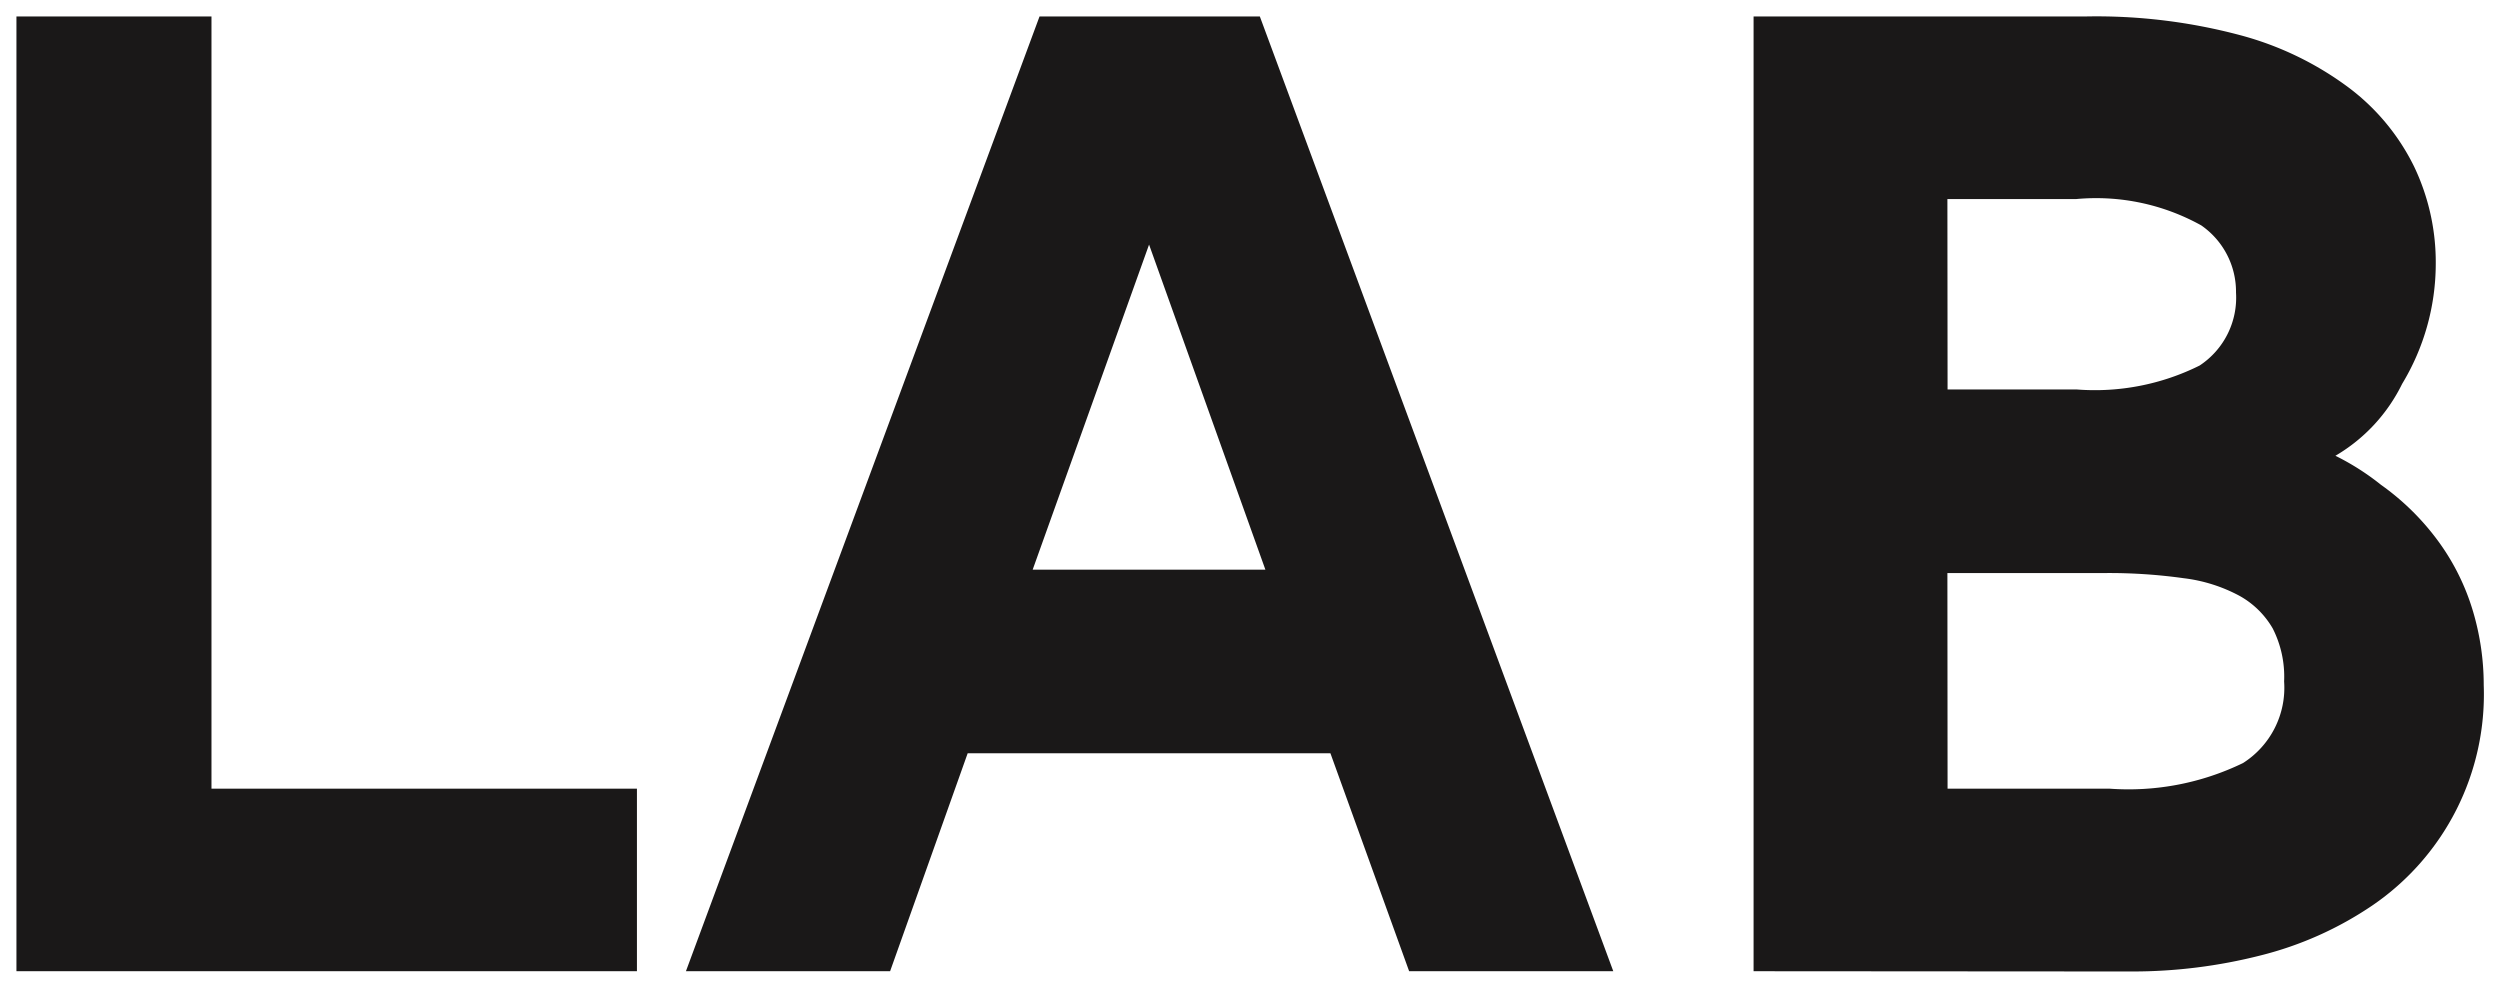 <svg xmlns="http://www.w3.org/2000/svg" width="76.036" height="30.039" viewBox="0 0 76.036 30.039">
  <path id="lab" d="M52.834,29.039V0h10.13a16.968,16.968,0,0,1,4.682.573,9.693,9.693,0,0,1,3.3,1.6,6.678,6.678,0,0,1,1.977,2.392,6.747,6.747,0,0,1,.659,2.967,7.068,7.068,0,0,1-1.023,3.644,5.164,5.164,0,0,1-2.029,2.186,7.627,7.627,0,0,1,1.387.884,7.635,7.635,0,0,1,1.769,1.753,6.959,6.959,0,0,1,1.025,2.081,7.868,7.868,0,0,1,.33,2.255,7.772,7.772,0,0,1-3.382,6.7,10.652,10.652,0,0,1-3.418,1.527,15.778,15.778,0,0,1-3.887.485Zm5.9-5.552h4.926a7.978,7.978,0,0,0,4.061-.78,2.713,2.713,0,0,0,1.249-2.482,3.231,3.231,0,0,0-.347-1.612,2.656,2.656,0,0,0-1.006-.989,4.783,4.783,0,0,0-1.7-.538,16.338,16.338,0,0,0-2.393-.157H58.729Zm0-12.142h3.921a7.143,7.143,0,0,0,3.746-.728A2.474,2.474,0,0,0,67.507,8.4a2.454,2.454,0,0,0-1.059-2.046,6.581,6.581,0,0,0-3.8-.8H58.729ZM42.358,29.039l-2.394-6.628H28.931l-2.359,6.628H20.362L31.117,0h6.7L48.567,29.039ZM30.908,16.826h7.078L34.448,6.939ZM0,29.039V0H5.932V23.487H18.872v5.552Z" transform="translate(0.5 0.5)" fill="#1a1818" stroke="rgba(0,0,0,0)" stroke-miterlimit="10" stroke-width="1"/>
</svg>